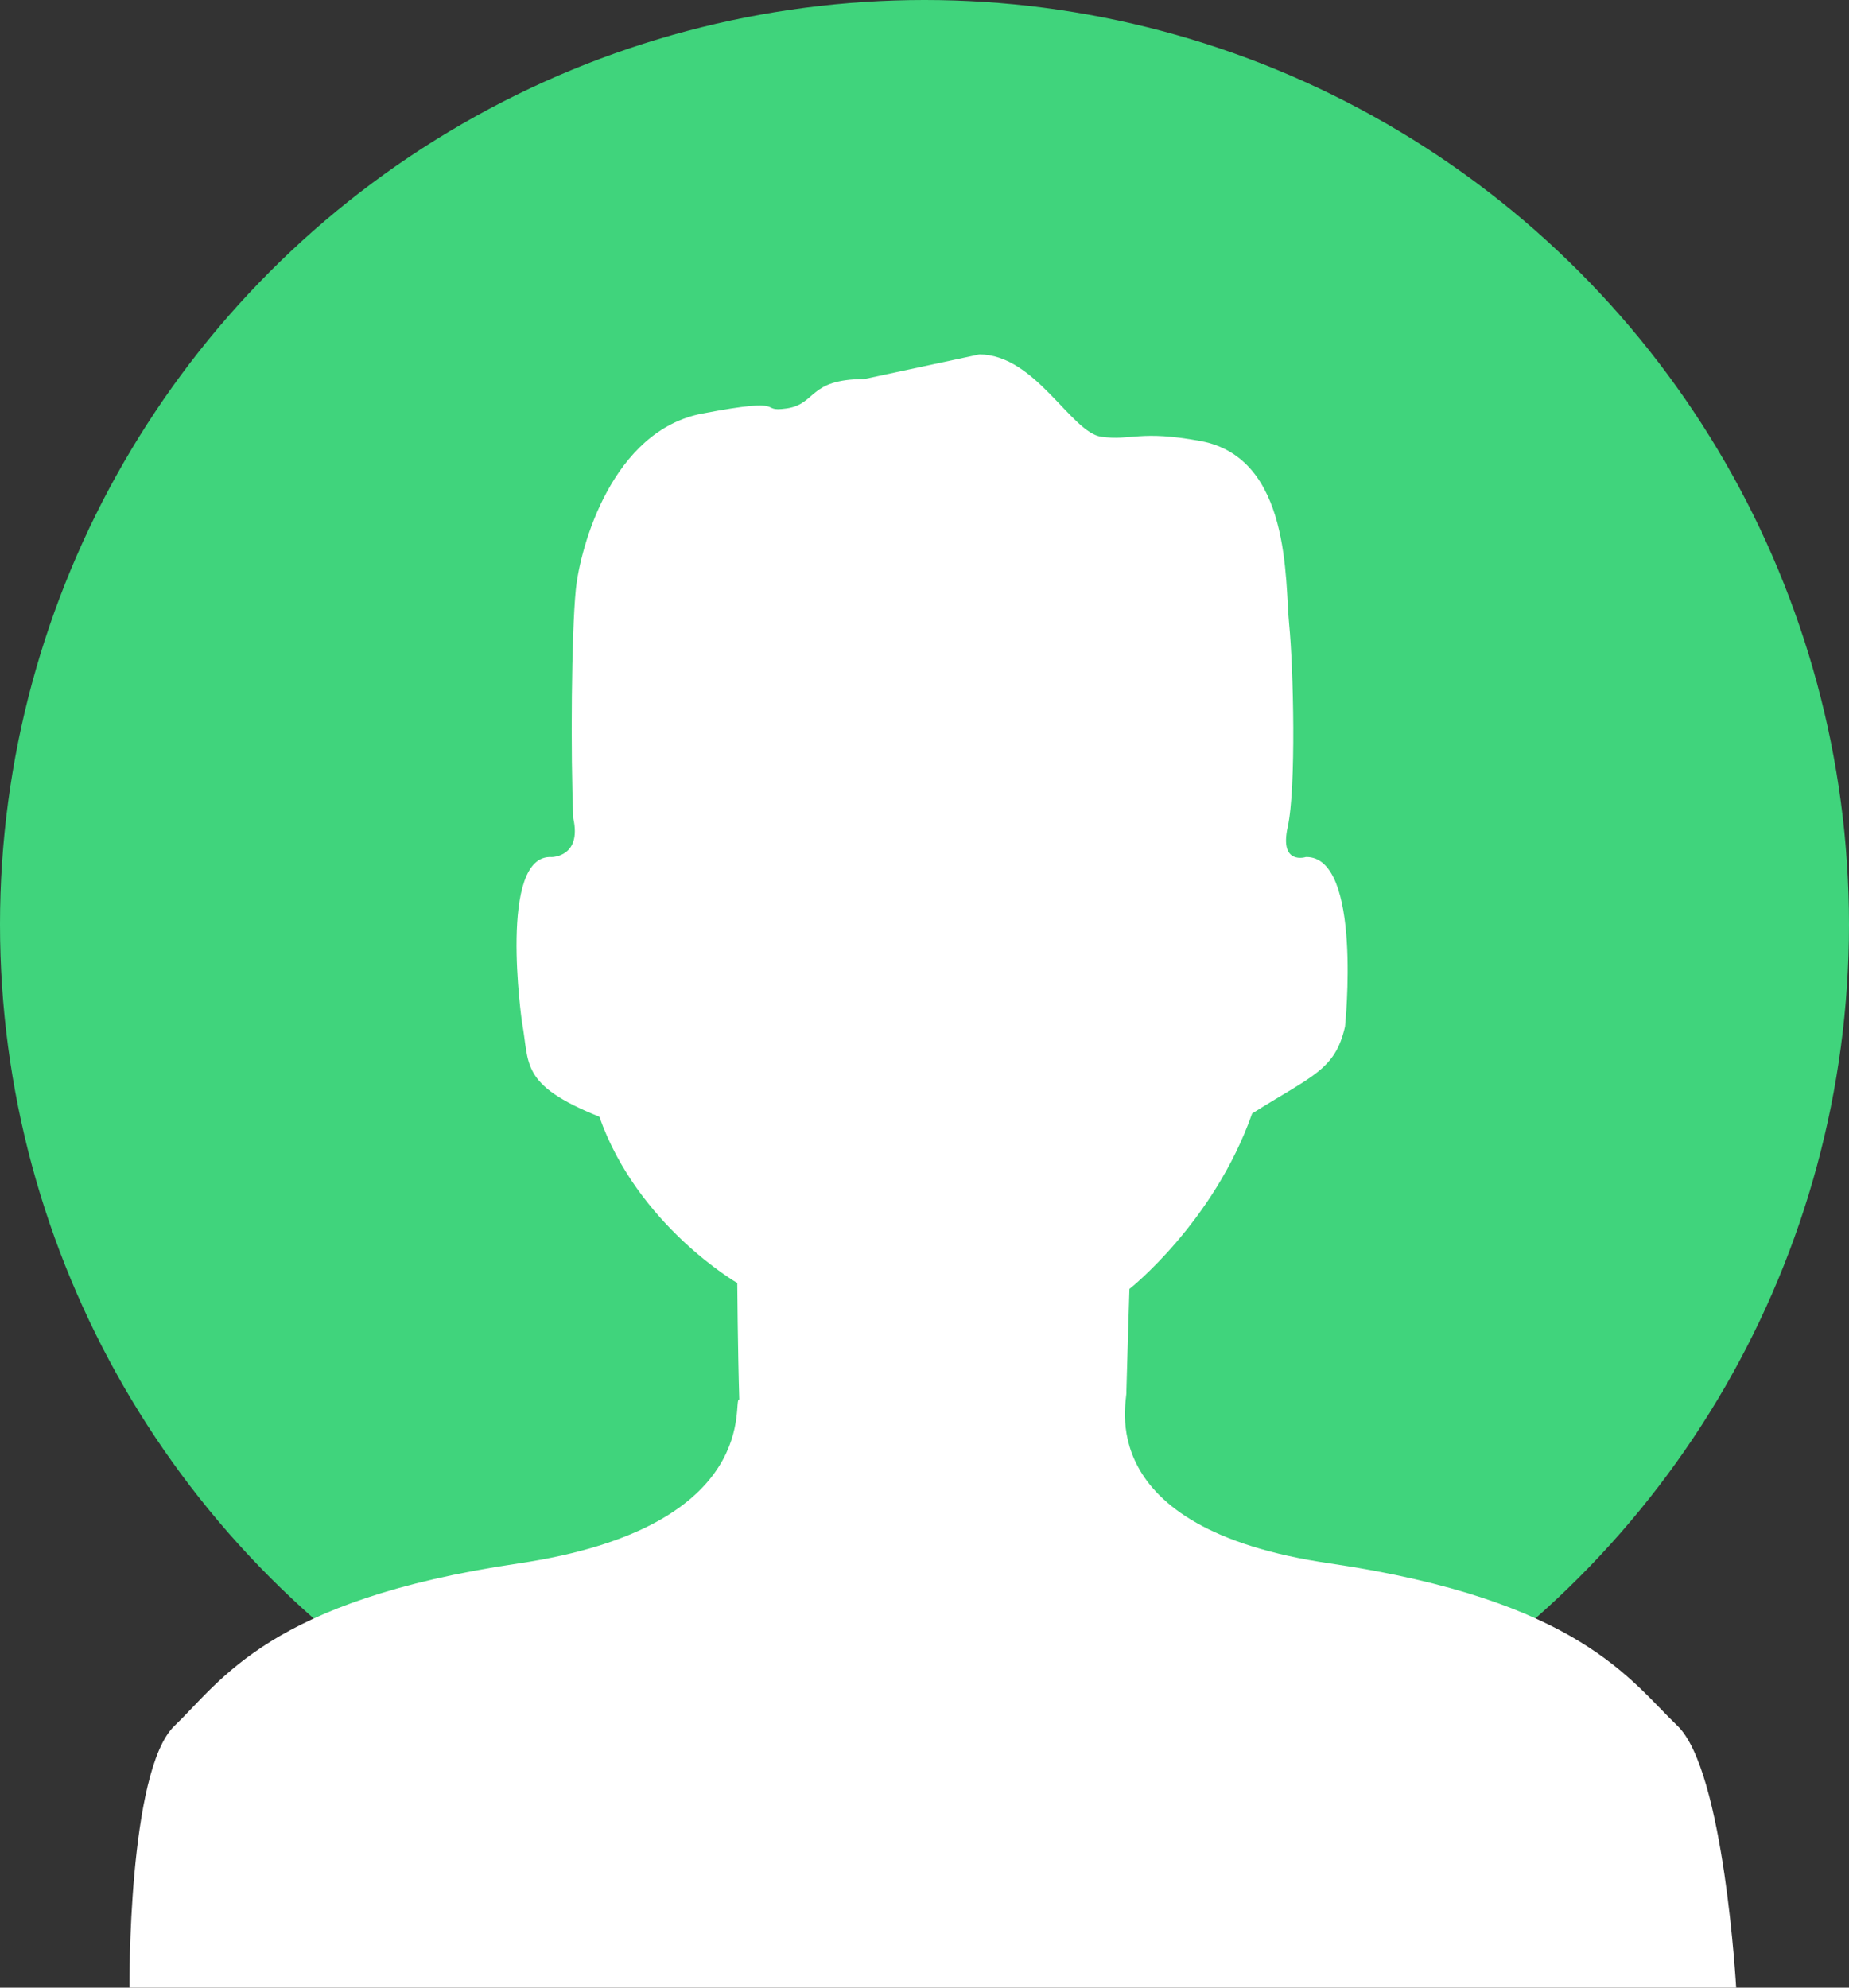 <svg xmlns="http://www.w3.org/2000/svg" xmlns:xlink="http://www.w3.org/1999/xlink" preserveAspectRatio="xMidYMid" width="80" height="86" viewBox="0 0 80 86">
  <rect x="0" y="0" width="80" height="86" fill="#333333" stroke="none"/>
  <defs>
    <style>

      .cls-3 {
        fill: #40d47c;
      }

      .cls-4 {
        fill: #ffffff;
      }
    </style>
  </defs>
  <g id="grupo-1">
    <circle id="circle-1" class="cls-3" cx="40" cy="40" r="40"/>
    <path d="M37.383,16.403 C34.963,16.403 35.336,17.485 34.033,17.672 C32.730,17.857 34.297,17.148 30.388,17.892 C26.480,18.637 25.099,23.661 24.913,25.523 C24.727,27.384 24.681,32.616 24.805,35.408 C25.177,37.083 23.874,37.083 23.874,37.083 C21.532,36.933 22.585,44.231 22.585,44.231 C22.922,46.029 22.464,46.925 25.932,48.318 C27.584,53.023 31.899,55.512 31.899,55.512 C31.899,55.512 31.920,58.416 31.986,60.565 C31.633,60.389 33.191,66.057 22.418,67.648 C11.646,69.237 9.583,72.726 7.553,74.668 C5.522,76.612 5.601,86.029 5.601,86.029 C5.601,86.029 75.122,86.066 75.122,86.066 C75.122,86.066 74.605,76.612 72.575,74.668 C70.544,72.726 68.331,69.237 57.559,67.648 C47.087,66.133 48.809,60.544 48.735,60.209 C48.754,59.362 48.867,55.771 48.867,55.771 C48.867,55.771 52.524,52.884 54.176,48.178 C56.775,46.537 57.765,46.308 58.195,44.417 C58.195,44.417 58.960,37.044 56.505,37.081 C56.505,37.081 55.342,37.456 55.715,35.780 C56.087,34.105 55.963,28.873 55.777,27.013 C55.590,25.151 55.871,19.831 51.963,19.086 C49.295,18.590 48.947,19.081 47.644,18.895 C46.341,18.709 44.790,15.335 42.371,15.335 C42.371,15.335 37.383,16.403 37.383,16.403 Z" id="path-1" class="cls-4" fill-rule="evenodd"/>
  </g>
</svg>
